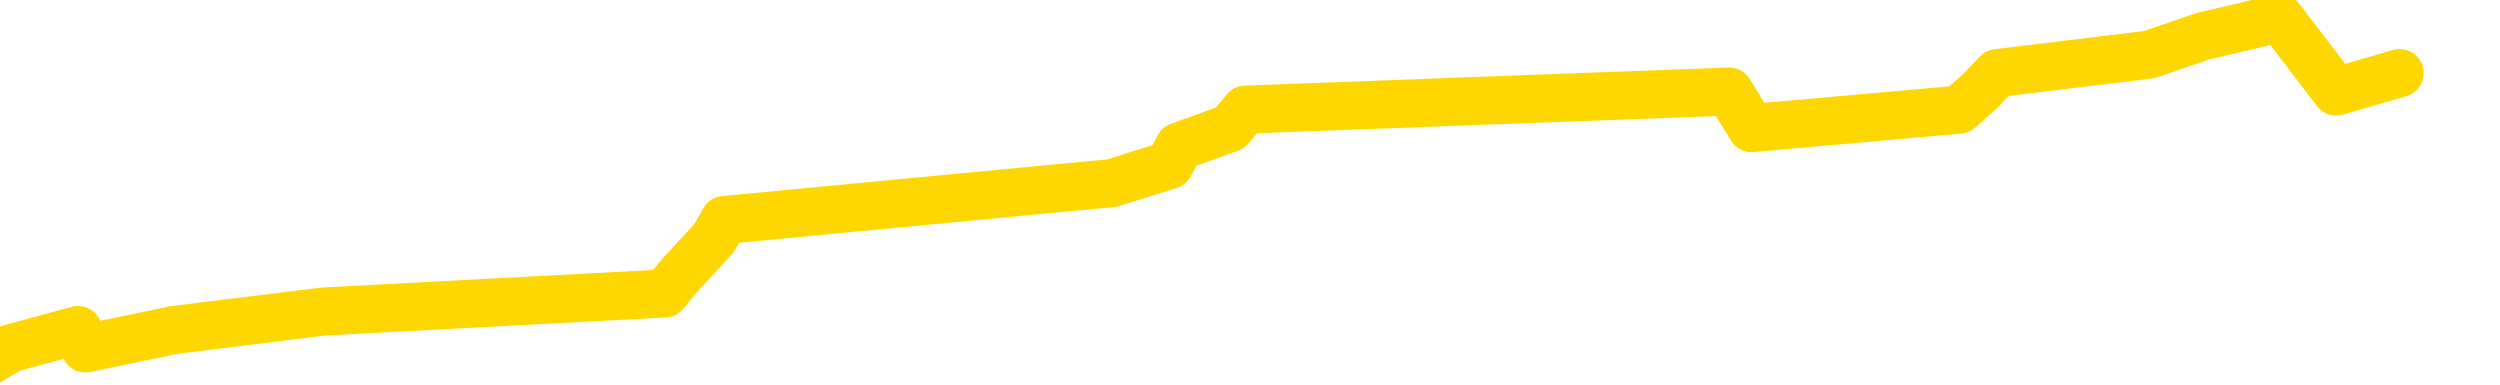 <svg xmlns="http://www.w3.org/2000/svg" version="1.1" viewBox="0 0 6500 1000">
	<path fill="none" stroke="gold" stroke-width="125" stroke-linecap="round" stroke-linejoin="round" d="M0 1526  L-31986 1526 L-31573 1431 L-31349 1479 L-31292 1431 L-31254 1336 L-31070 1240 L-30579 1145 L-30286 1097 L-29975 1049 L-29740 954 L-29687 858 L-29627 763 L-29474 715 L-29434 667 L-29301 620 L-29009 667 L-28468 620 L-27858 524 L-27810 620 L-27170 524 L-27136 572 L-26611 476 L-26478 429 L-26088 238 L-25760 142 L-25643 47 L-25432 142 L-24715 94 L-24145 47 L-24037 0 L-23863 -95 L-23642 -191 L-23240 -239 L-23214 -334 L-22286 -430 L-22199 -525 L-22117 -621 L-22047 -716 L-21749 -764 L-21597 -811 L-19707 -525 L-19606 -668 L-19344 -764 L-19050 -668 L-18909 -764 L-18660 -811 L-18624 -859 L-18466 -955 L-18003 -1002 L-17750 -1098 L-17537 -1146 L-17286 -1193 L-16937 -1289 L-16010 -1384 L-15916 -1480 L-15505 -1527 L-14334 -1575 L-13145 -1671 L-13053 -1766 L-13026 -1862 L-12760 -2005 L-12461 -2100 L-12332 -2148 L-12294 -2243 L-11480 -1909 L-11096 -1957 L-10035 -2052 L-9974 -2100 L-9709 1765 L-9238 1717 L-9045 1622 L-8782 1574 L-8445 1526 L-8309 1574 L-7854 1431 L-7111 1383 L-7093 1288 L-6928 1240 L-6860 1336 L-6343 1288 L-5315 1192 L-5119 1097 L-4630 1145 L-4268 1097 L-3859 1192 L-3474 1240 L-1770 1192 L-1672 1145 L-1601 1192 L-1539 1145 L-1355 1097 L-1018 1049 L-378 954 L-301 1049 L-240 1001 L-53 954 L26 906 L203 858 L222 906 L452 858 L840 810 L1728 763 L1768 715 L1856 620 L1883 572 L2891 476 L3041 429 L3065 381 L3198 333 L3238 285 L4496 238 L4554 333 L5094 285 L5147 238 L5193 190 L5588 142 L5728 94 L5928 47 L6074 238 L6239 190" />
</svg>
